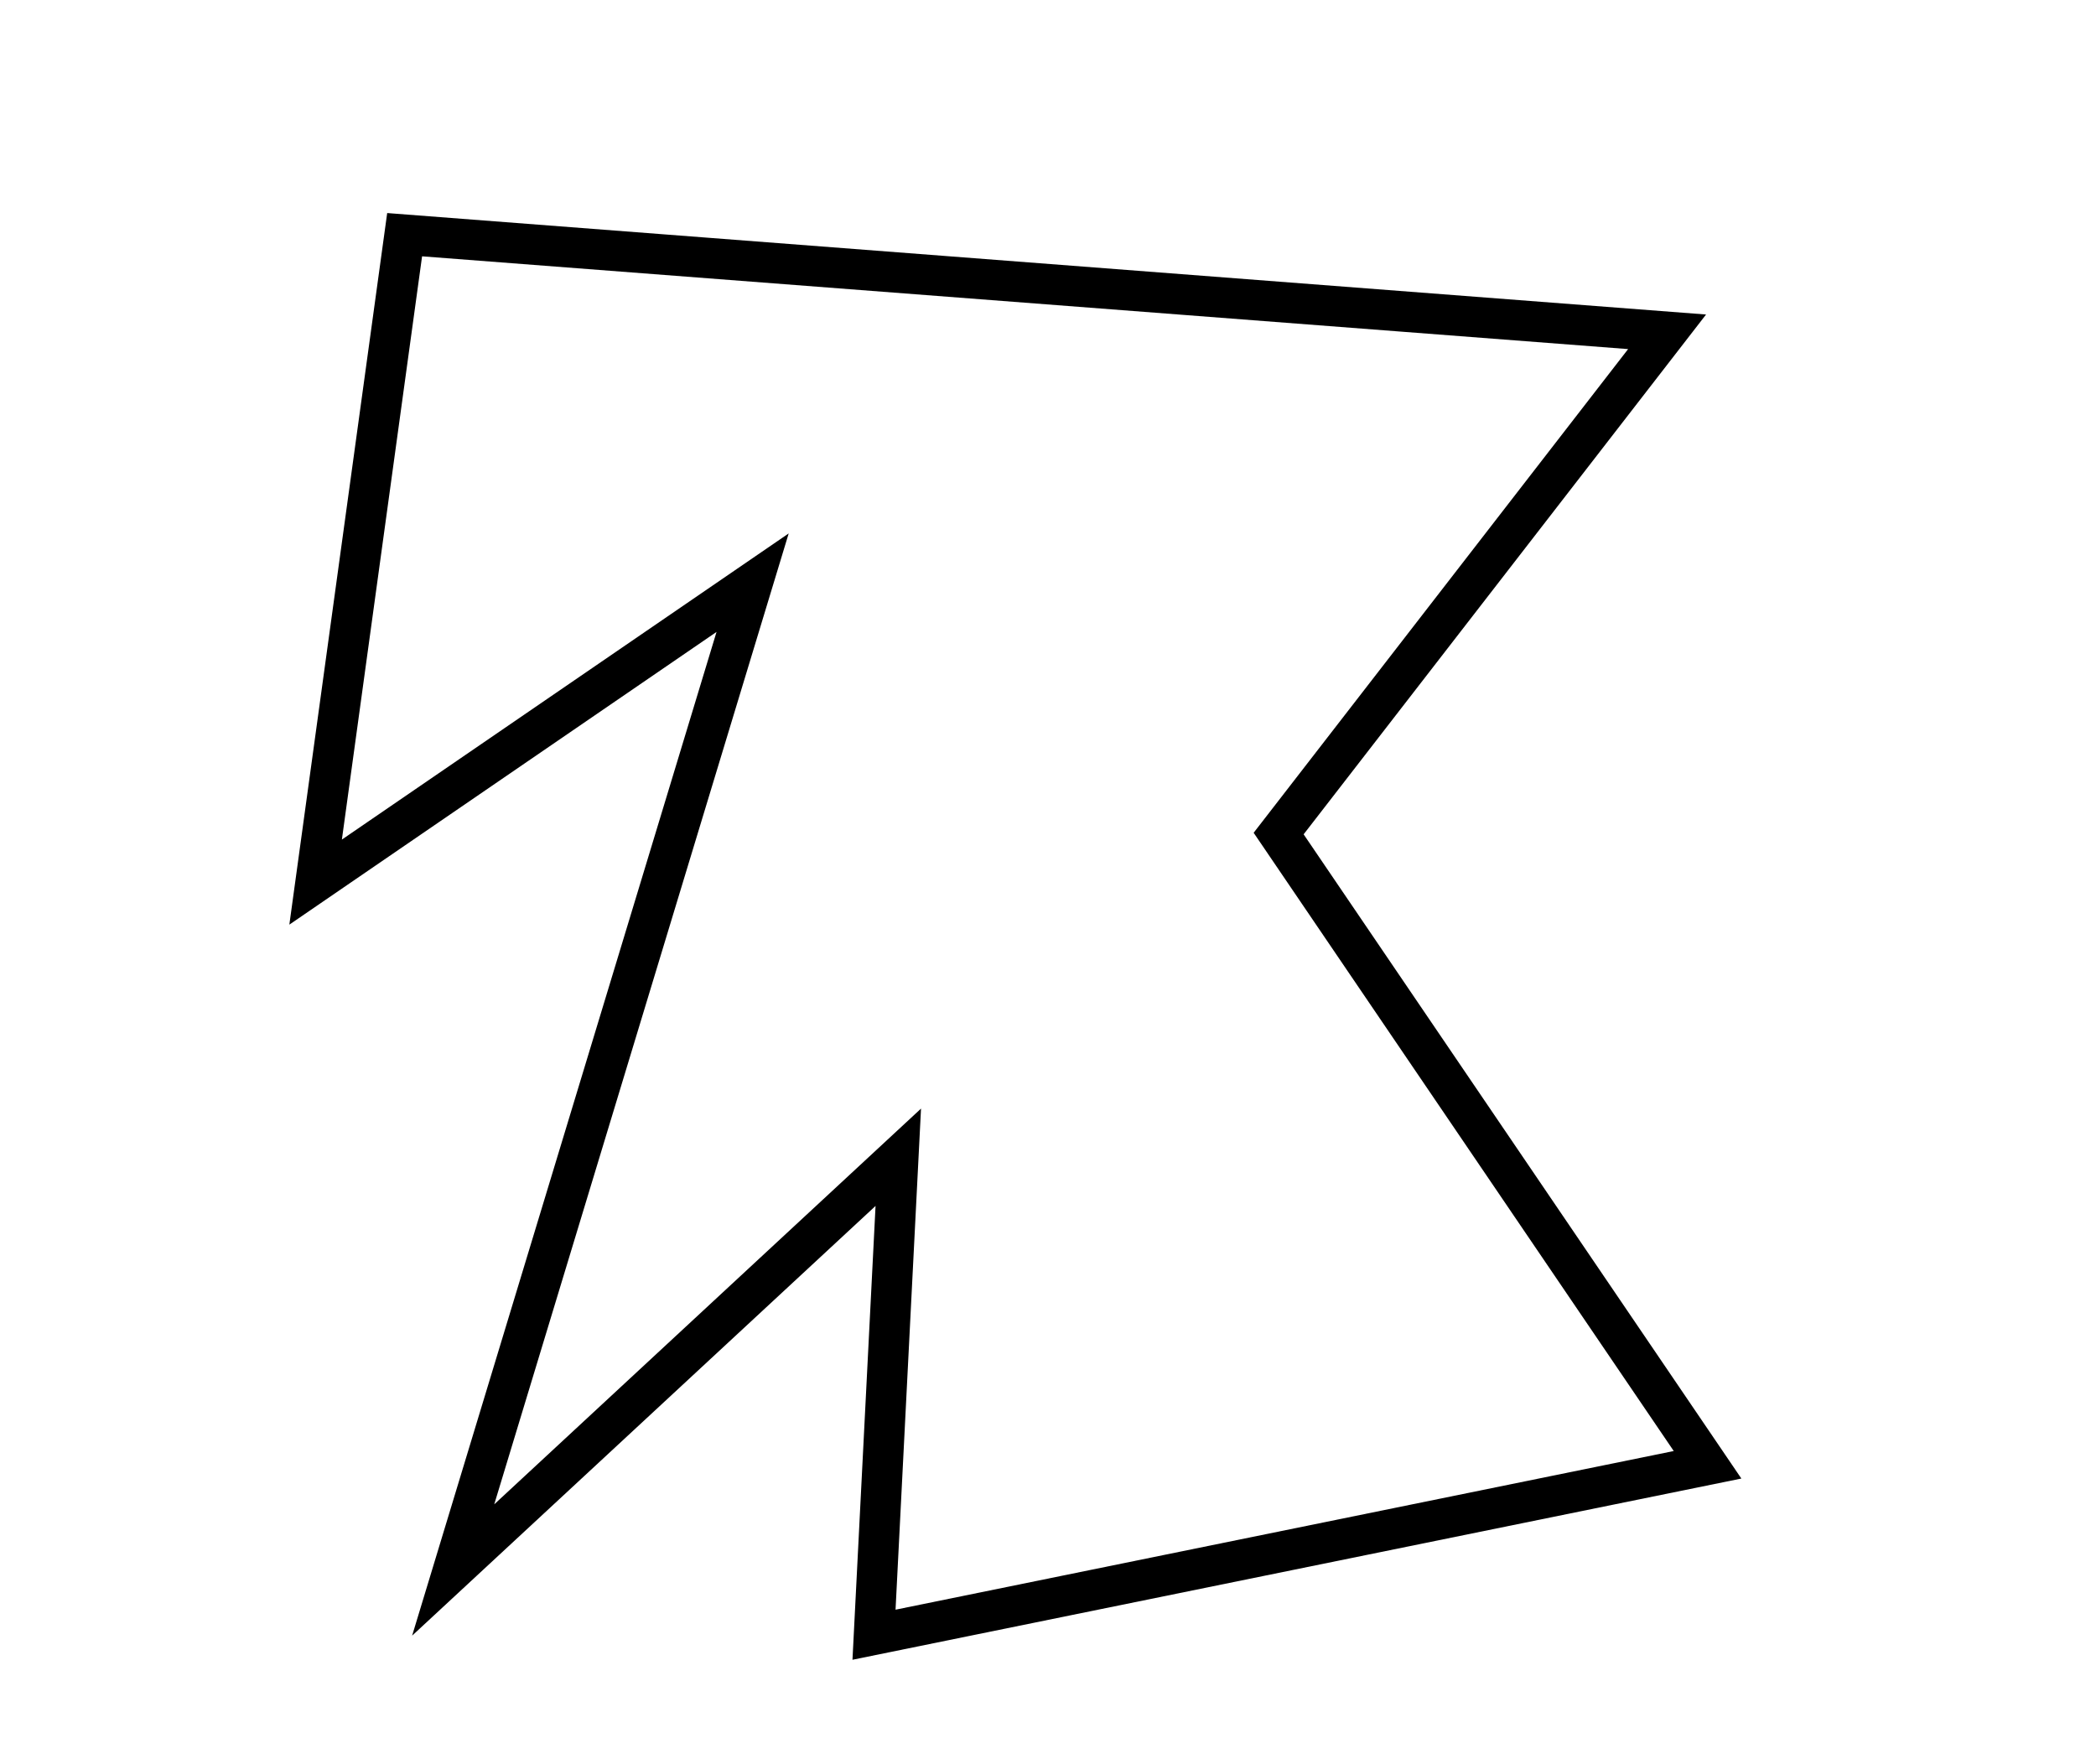 <?xml version="1.0" encoding="utf-8" ?>
<svg baseProfile="full" height="218" version="1.1" width="259" xmlns="http://www.w3.org/2000/svg" xmlns:ev="http://www.w3.org/2001/xml-events" xmlns:xlink="http://www.w3.org/1999/xlink"><defs /><rect fill="white" height="218" width="259" x="0" y="0" /><path d="M 50,29 L 39,109 L 93,72 L 56,194 L 111,143 L 108,202 L 211,181 L 158,103 L 206,41 Z" fill="none" stroke="black" stroke-width="5" /></svg>